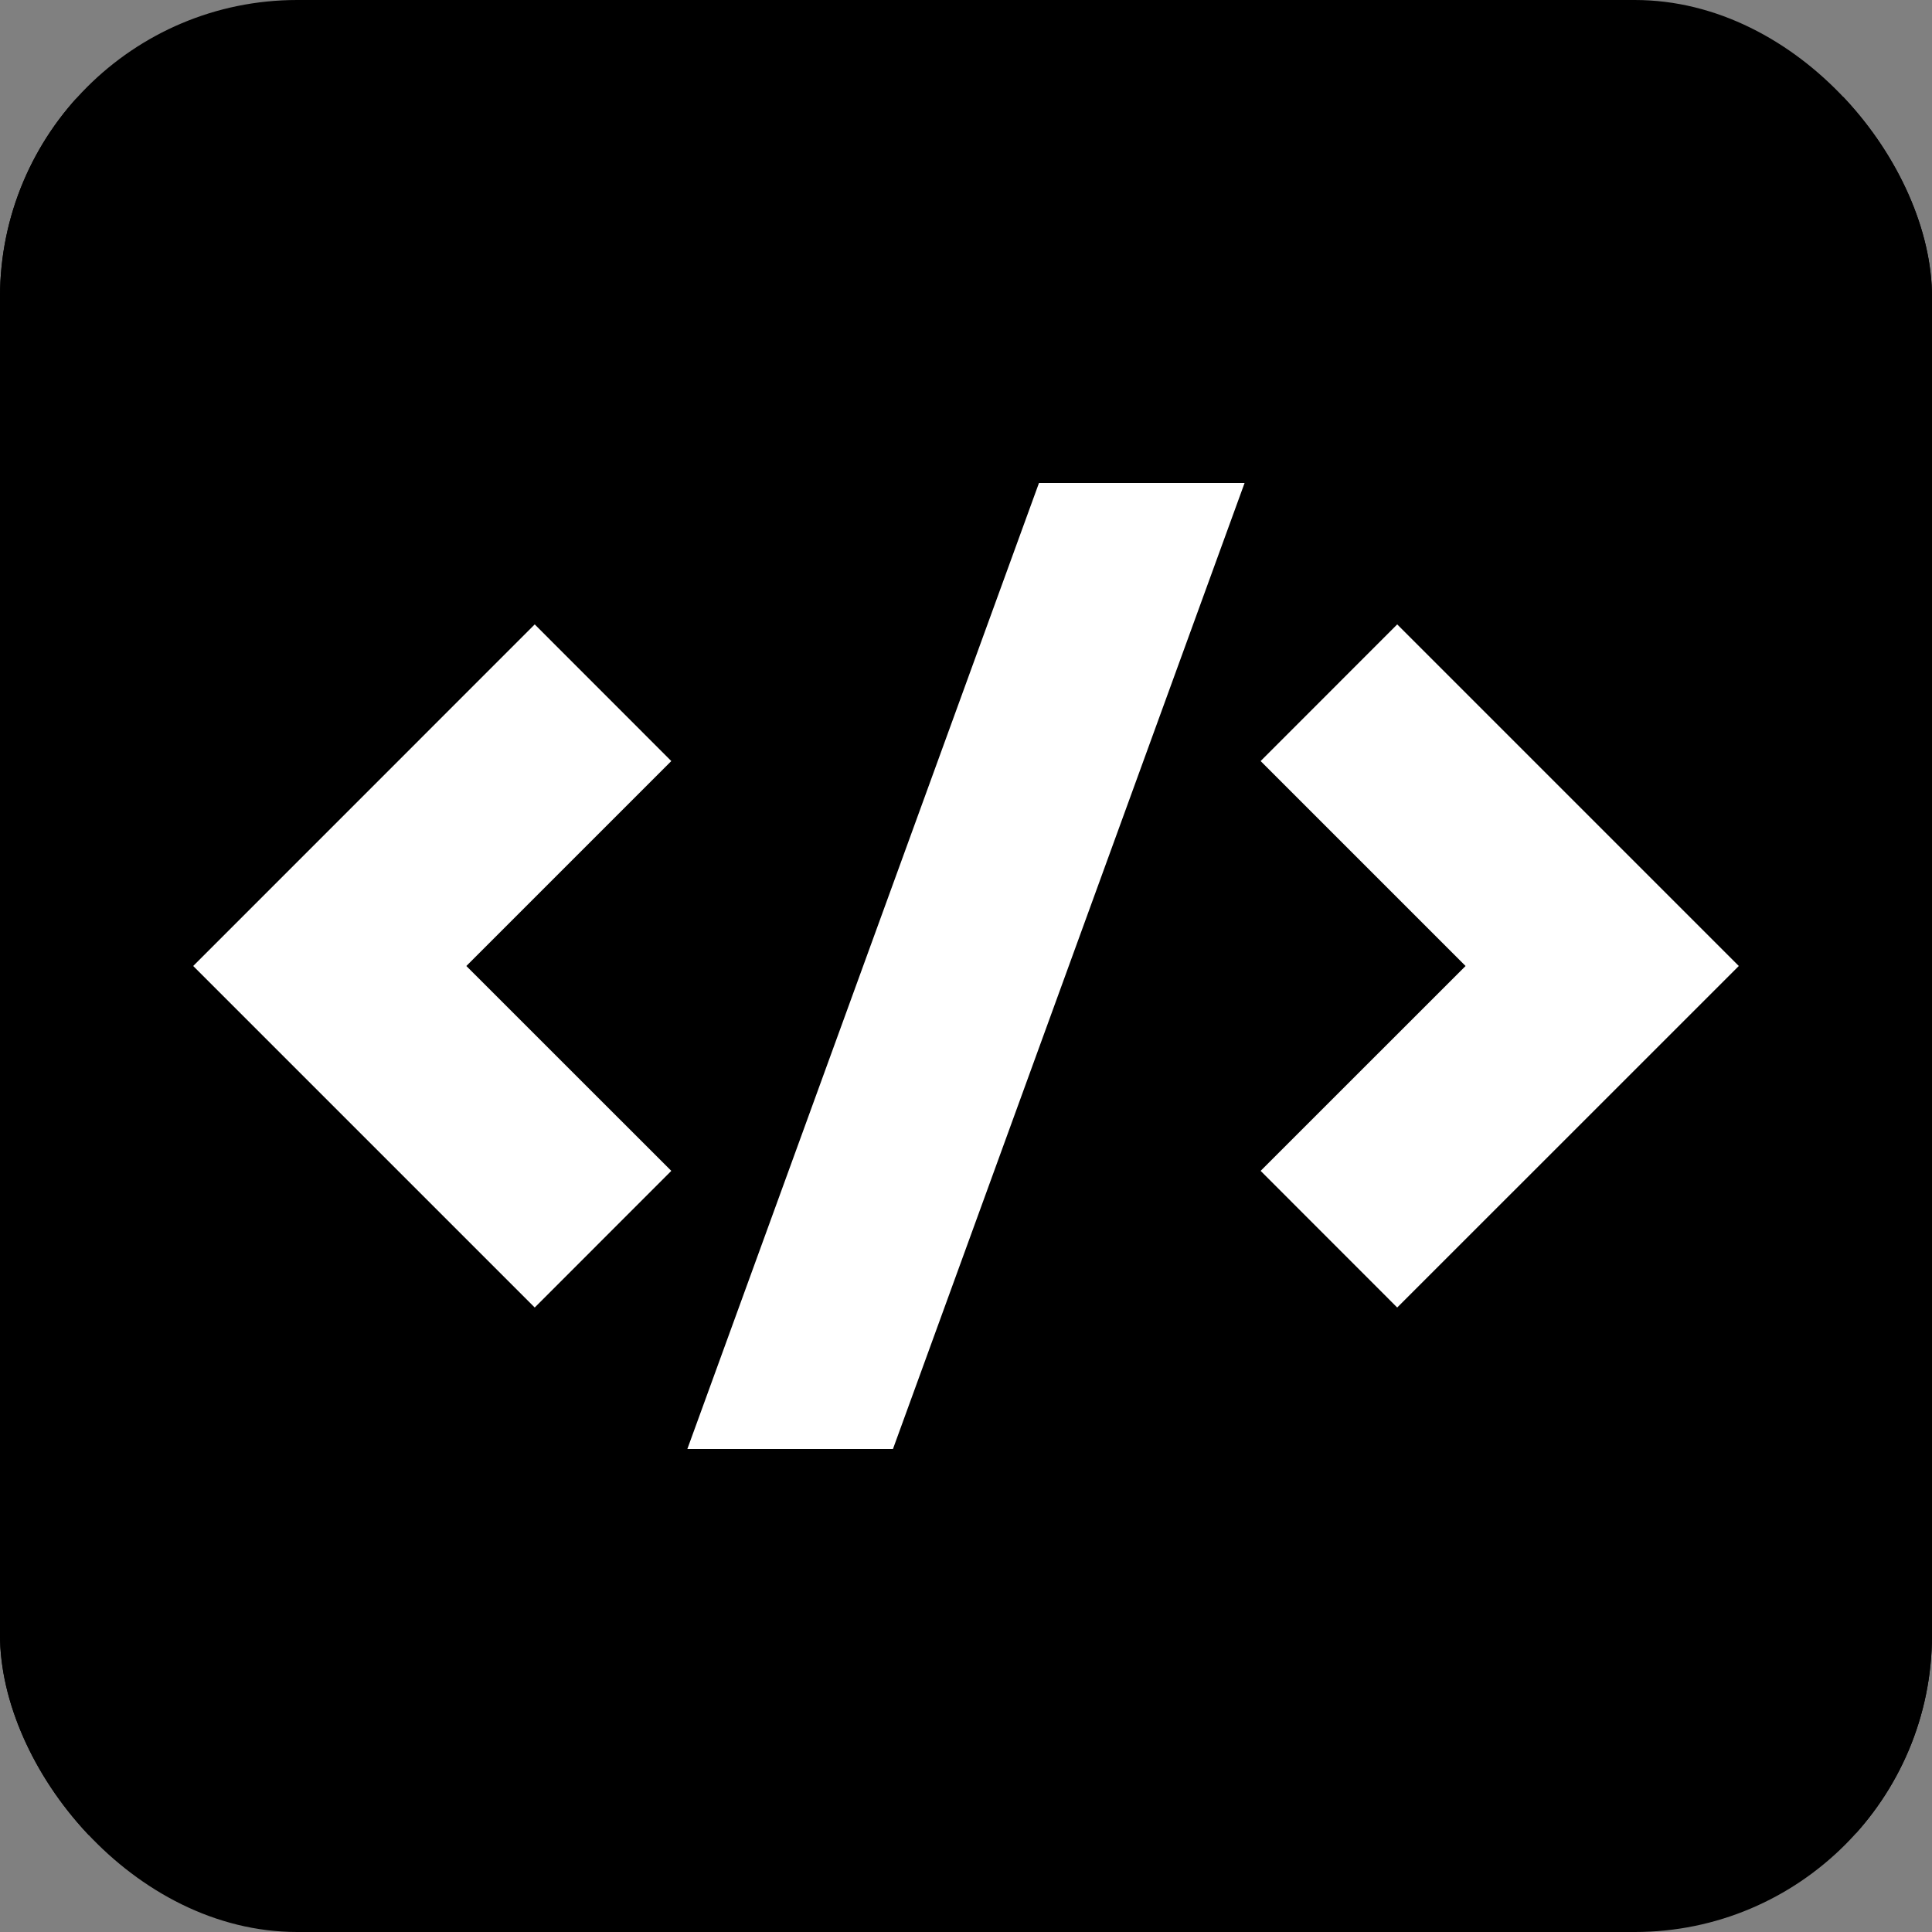 <svg width="260" height="260" viewBox="0 0 260 260" fill="none" xmlns="http://www.w3.org/2000/svg" xmlns:xlink="http://www.w3.org/1999/xlink">
	<rect x="0" y="0" width="260" height="260" fill="#808080" stroke="none"/>
	<desc>
			Created with Pixso.
	</desc>
	<defs>
		<clipPath id="clip3844_212">
			<rect width="180" height="180" transform="translate(40 40)" fill="white" fill-opacity="0"/>
		</clipPath>
		<clipPath id="clip3844_215">
			<rect width="276" height="276" transform="translate(-8 -8)" fill="white" fill-opacity="0"/>
		</clipPath>
		<clipPath id="clip3844_211">
			<rect rx="40" width="260" height="260" fill="white" fill-opacity="0"/>
		</clipPath>
	</defs>
	<rect rx="40" width="260" height="260" fill="#000000" fill-opacity="1"/>
	<g clip-path="url(#clip3844_211)">
		<rect x="16" y="44" width="227" height="173" fill="#FFFFFF" fill-opacity="1"/>
		<rect width="276" height="276" transform="translate(-8 -8)" fill="#FFFFFF" fill-opacity="0"/>
		<g clip-path="url(#clip3844_215)">
			<path d="M13 13L247 13C254.18 13 260 18.82 260 26L260 234C260 241.18 254.18 247 247 247L13 247C5.82 247 0 241.18 0 234L0 26C0 18.82 5.82 13 13 13ZM188.03 175.96L234 130L188.03 84.03L169.65 102.42L197.23 130L169.65 157.57L188.03 175.96ZM62.76 130L90.34 102.42L71.96 84.03L26 130L71.96 175.96L90.34 157.57L62.76 130ZM120.17 195L167.49 65L139.82 65L92.5 195L120.17 195Z" fill="#000000" fill-opacity="1" fill-rule="nonzero"/>
		</g>
	</g>
</svg>

